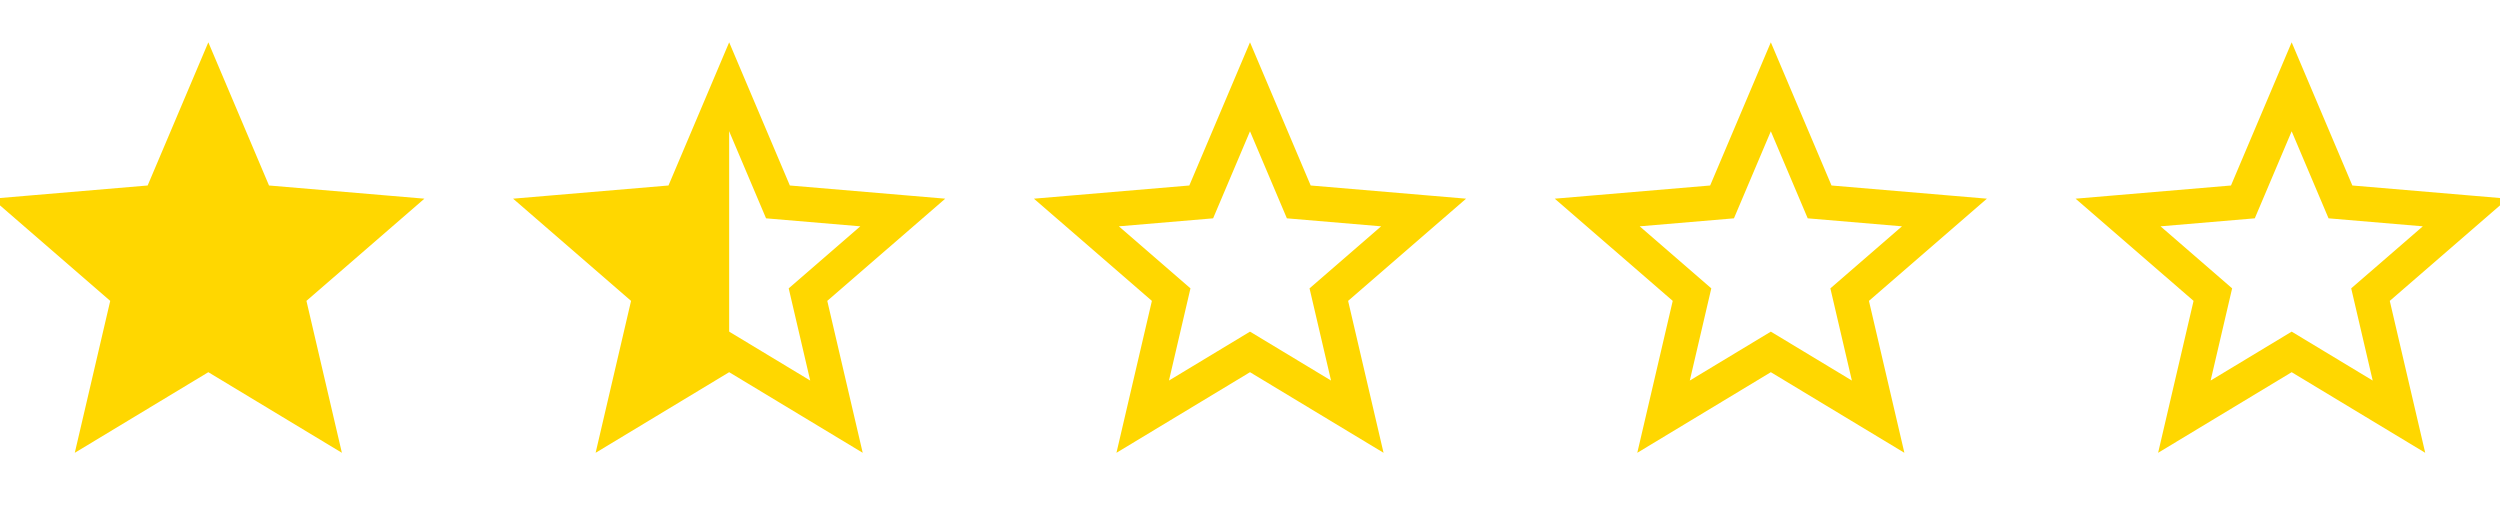 <svg width="144" height="30" viewBox="0 0 144 30" xmlns="http://www.w3.org/2000/svg">
  <g transform="translate(0, 3)">
    <path d="M12 17.27L18.18 21 16.54 13.97 22 9.24 14.81 8.63 12 2 9.19 8.63 2 9.24 7.46 13.97 5.82 21z" fill="none" stroke="gold" stroke-width="2"/>
  </g>
  <g transform="translate(0, 3)">
    <path d="M12 17.27L18.18 21 16.54 13.97 22 9.24 14.81 8.63 12 2 9.19 8.63 2 9.24 7.46 13.97 5.82 21z" fill="gold"/>
  </g>
  <g transform="translate(30, 3)">
    <path d="M12 17.27L18.18 21 16.54 13.97 22 9.24 14.81 8.63 12 2 9.19 8.63 2 9.24 7.46 13.97 5.82 21z" fill="none" stroke="gold" stroke-width="2"/>
  </g>
  <defs>
    <clipPath id="clip-half-1">
      <rect x="0" y="0" width="12" height="24"/>
    </clipPath>
  </defs>
  <g transform="translate(30, 3)" clip-path="url(#clip-half-1)">
    <path d="M12 17.27L18.18 21 16.54 13.97 22 9.24 14.81 8.63 12 2 9.19 8.63 2 9.24 7.46 13.97 5.82 21z" fill="gold"/>
  </g>
  <g transform="translate(60, 3)">
    <path d="M12 17.27L18.18 21 16.54 13.97 22 9.24 14.81 8.63 12 2 9.19 8.63 2 9.24 7.46 13.97 5.82 21z" fill="none" stroke="gold" stroke-width="2"/>
  </g>
  <g transform="translate(90, 3)">
    <path d="M12 17.27L18.18 21 16.54 13.97 22 9.24 14.81 8.63 12 2 9.19 8.63 2 9.24 7.46 13.97 5.82 21z" fill="none" stroke="gold" stroke-width="2"/>
  </g>
  <g transform="translate(120, 3)">
    <path d="M12 17.27L18.18 21 16.54 13.97 22 9.24 14.81 8.63 12 2 9.19 8.63 2 9.24 7.46 13.97 5.82 21z" fill="none" stroke="gold" stroke-width="2"/>
  </g>
</svg>
